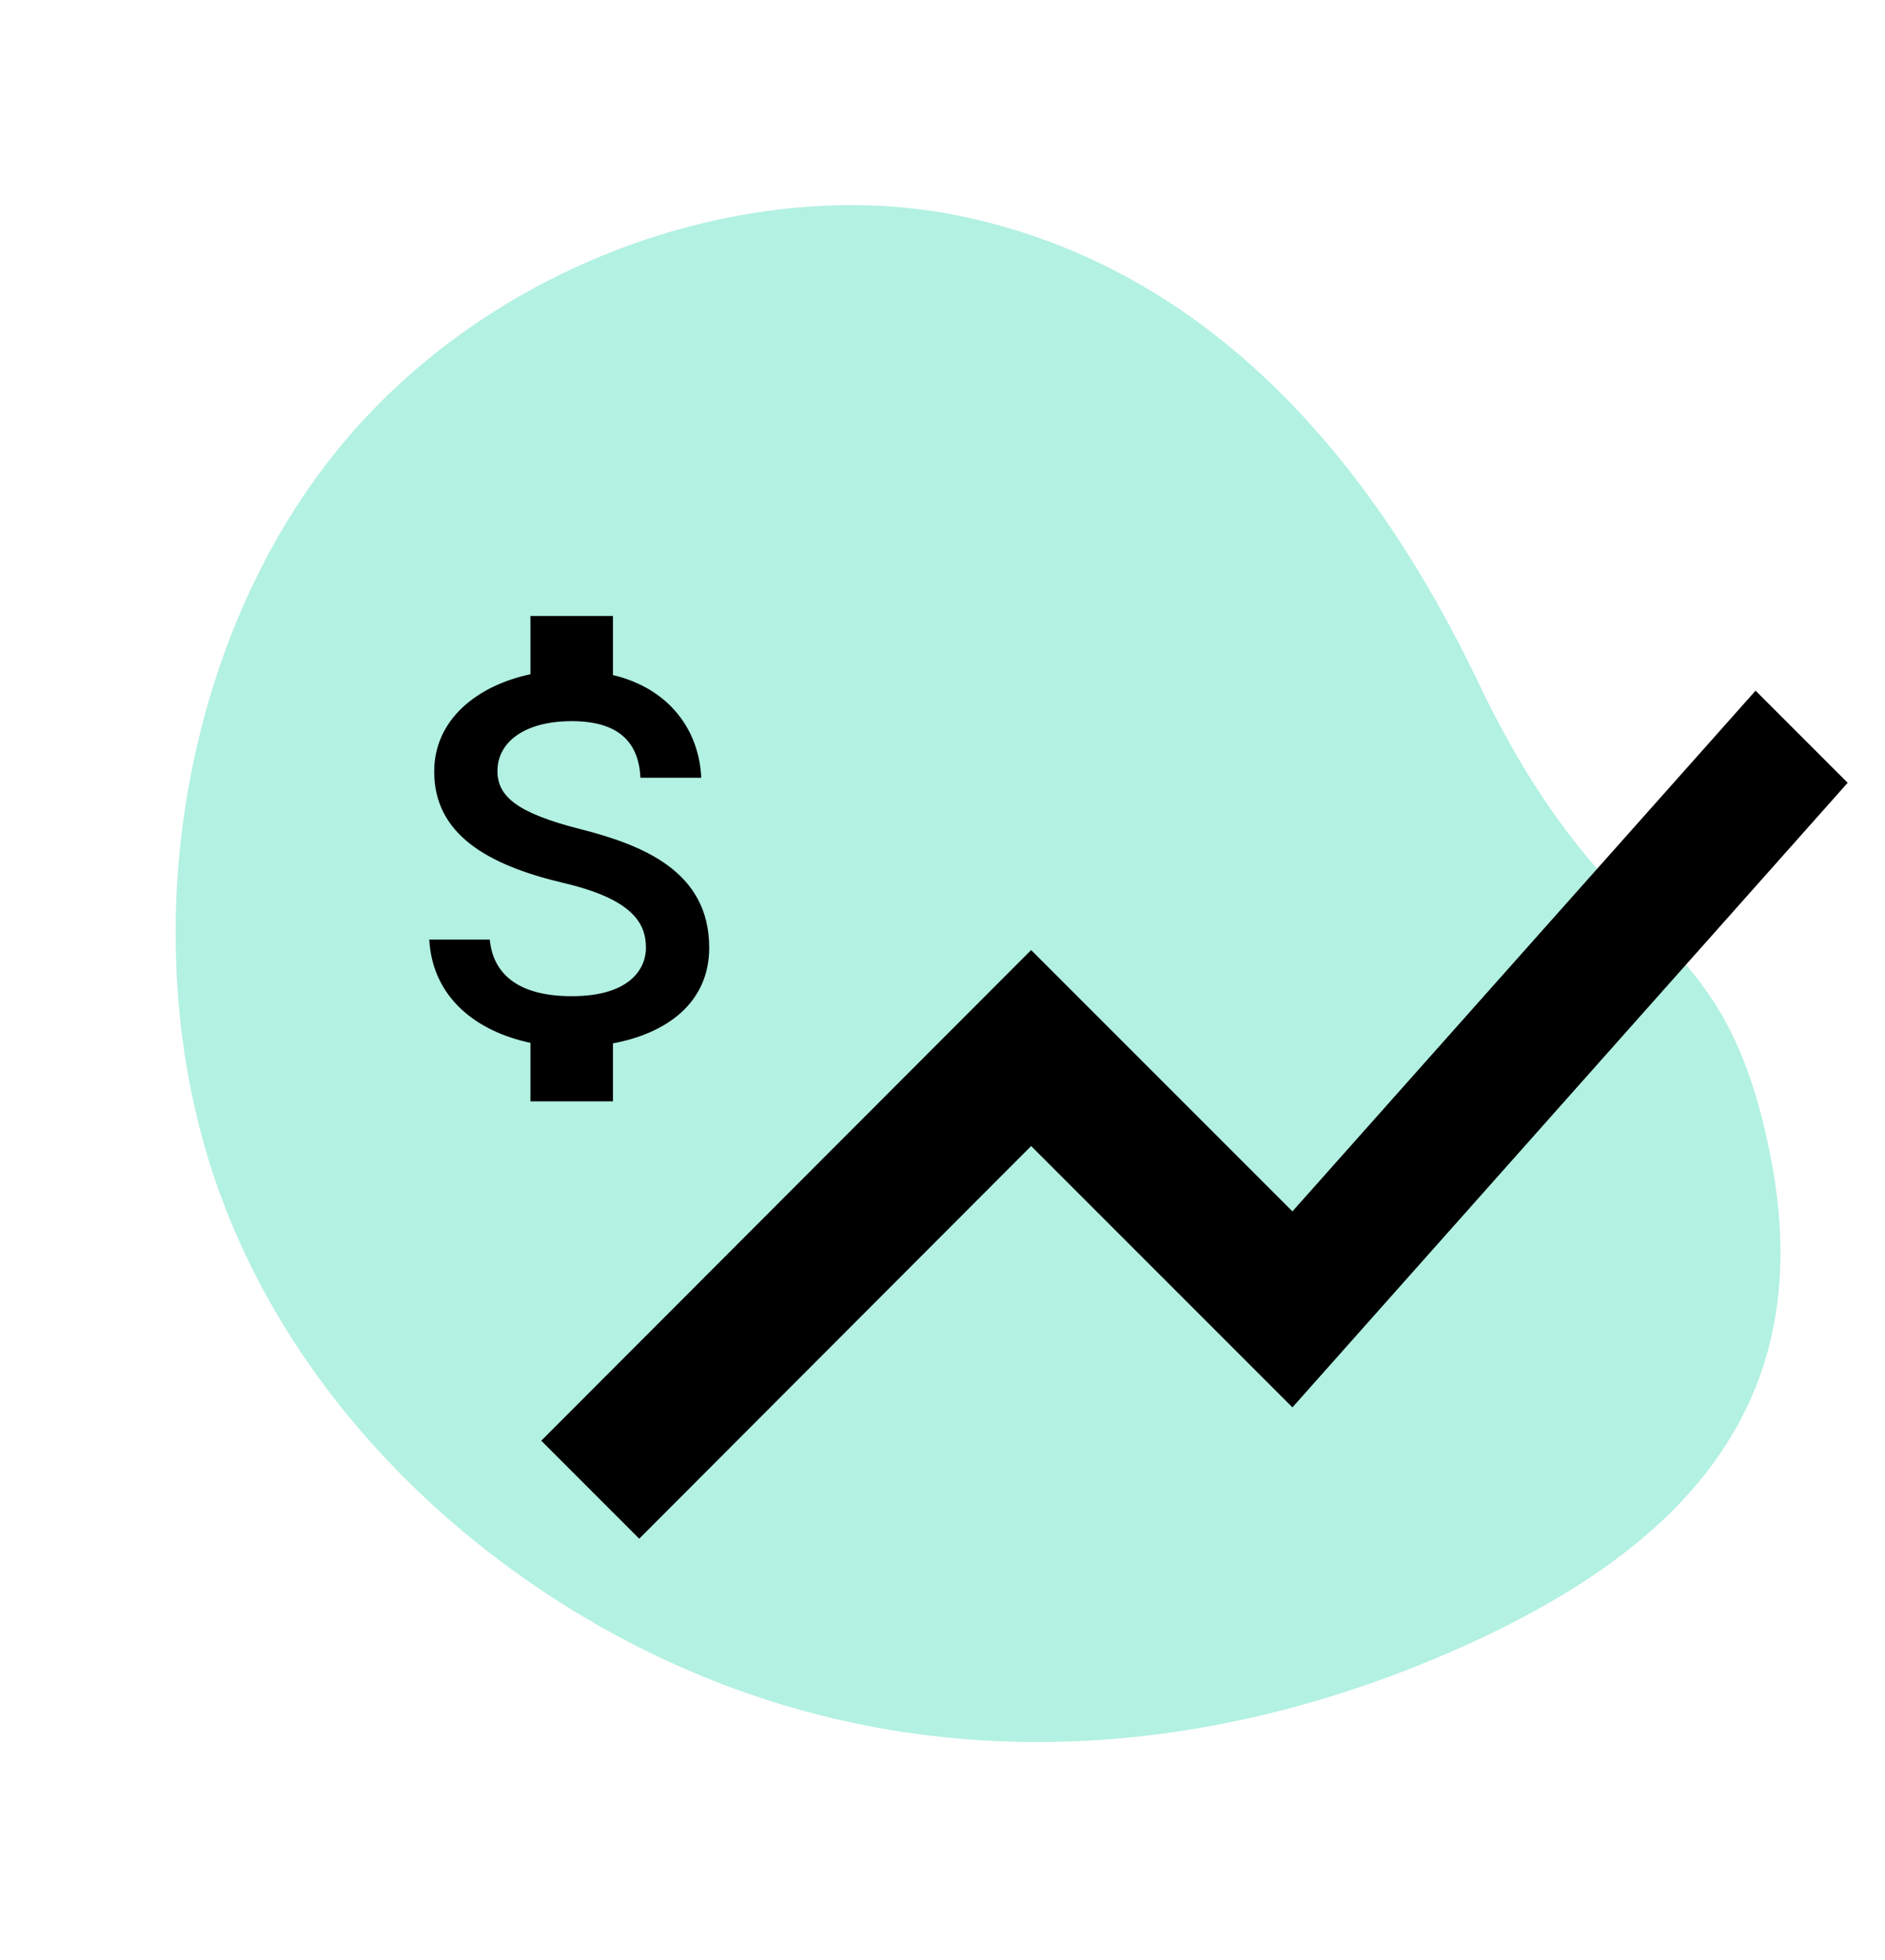 <svg width="101" height="105" viewBox="0 0 101 105" fill="none" xmlns="http://www.w3.org/2000/svg">
<path d="M18.042 24.151C26.251 14.001 40.053 9.356 51.109 11.503C62.169 13.671 71.982 21.434 79.221 36.585C86.46 51.736 92.358 48.701 94.915 62.198C97.472 75.694 89.688 83.474 76.969 88.82C64.251 94.166 50.935 94.893 38.762 90.247C26.589 85.602 15.56 75.585 11.377 62.763C7.189 49.922 9.814 34.307 18.042 24.151Z" fill="#02CE9D" fill-opacity="0.3"/>
<path d="M34.25 82.43L55.25 61.395L69.25 75.395L99 41.935L94.065 37L69.25 64.895L55.25 50.895L29 77.18L34.25 82.43Z" fill="black"/>
<path d="M31.075 44.411C27.73 43.559 26.654 42.678 26.654 41.306C26.654 39.731 28.142 38.633 30.633 38.633C33.255 38.633 34.228 39.861 34.316 41.667H37.573C37.469 39.182 35.922 36.9 32.843 36.163V33H28.422V36.12C25.564 36.727 23.265 38.547 23.265 41.334C23.265 44.671 26.08 46.332 30.191 47.3C33.874 48.167 34.611 49.438 34.611 50.781C34.611 51.778 33.889 53.367 30.633 53.367C27.597 53.367 26.404 52.038 26.242 50.333H23C23.177 53.497 25.593 55.273 28.422 55.866V59H32.843V55.894C35.716 55.36 38 53.728 38 50.767C38 46.664 34.419 45.263 31.075 44.411Z" fill="black"/>
</svg>
